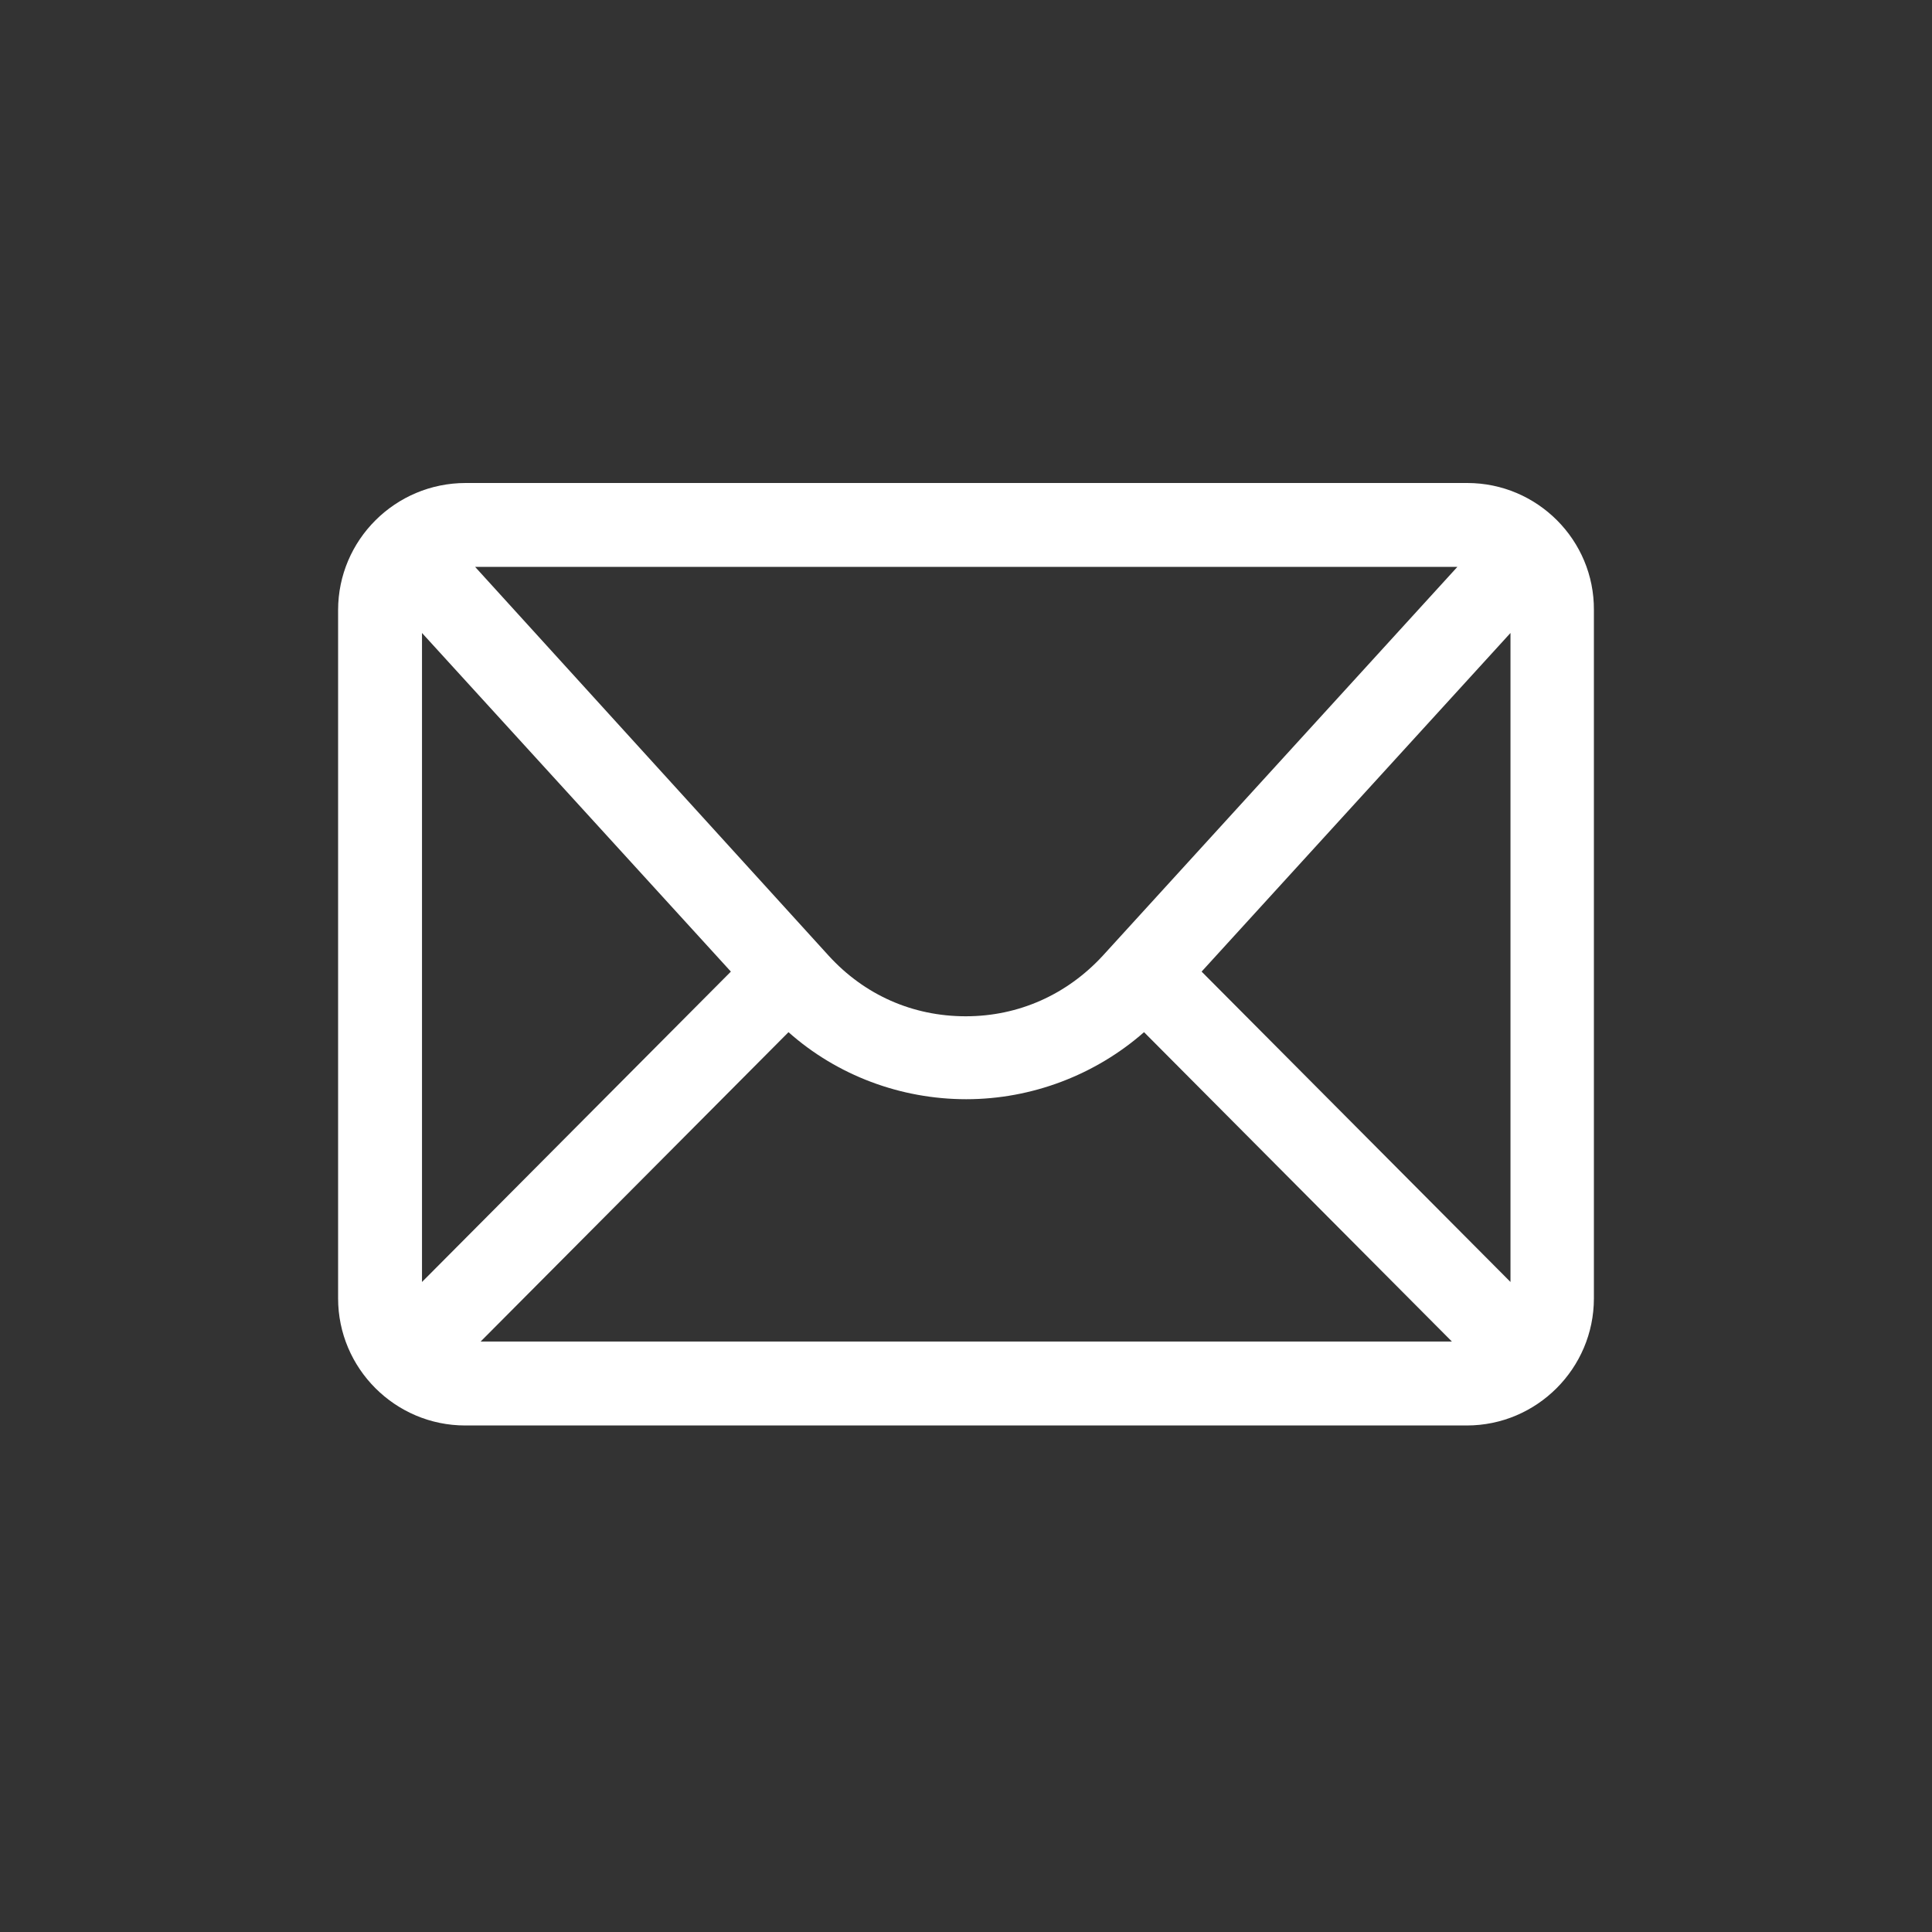 <svg width="40" height="40" viewBox="0 0 40 40" fill="none" xmlns="http://www.w3.org/2000/svg">
<rect x="0" y="0" width="40" height="40" fill="#333333" stroke="none"/>
<path d="M30.378 10H9.642C8.182 10 7 11.182 7 12.632V26.881C7 28.331 8.182 29.513 9.632 29.513H30.368C31.818 29.513 33 28.331 33 26.881V12.632C33.01 11.182 31.828 10 30.378 10ZM30.173 11.737L22.832 19.787C22.092 20.589 21.095 21.041 19.995 21.041C18.895 21.041 17.898 20.599 17.157 19.787L9.837 11.737H30.173ZM8.737 26.542V13.105L15.132 20.116L8.737 26.542ZM9.951 27.775L16.325 21.37C17.332 22.265 18.648 22.758 20.005 22.758C21.362 22.758 22.678 22.255 23.686 21.37L30.06 27.775H9.951ZM31.273 26.542L24.878 20.116L31.273 13.105V26.542Z" fill="white"/>
</svg>
